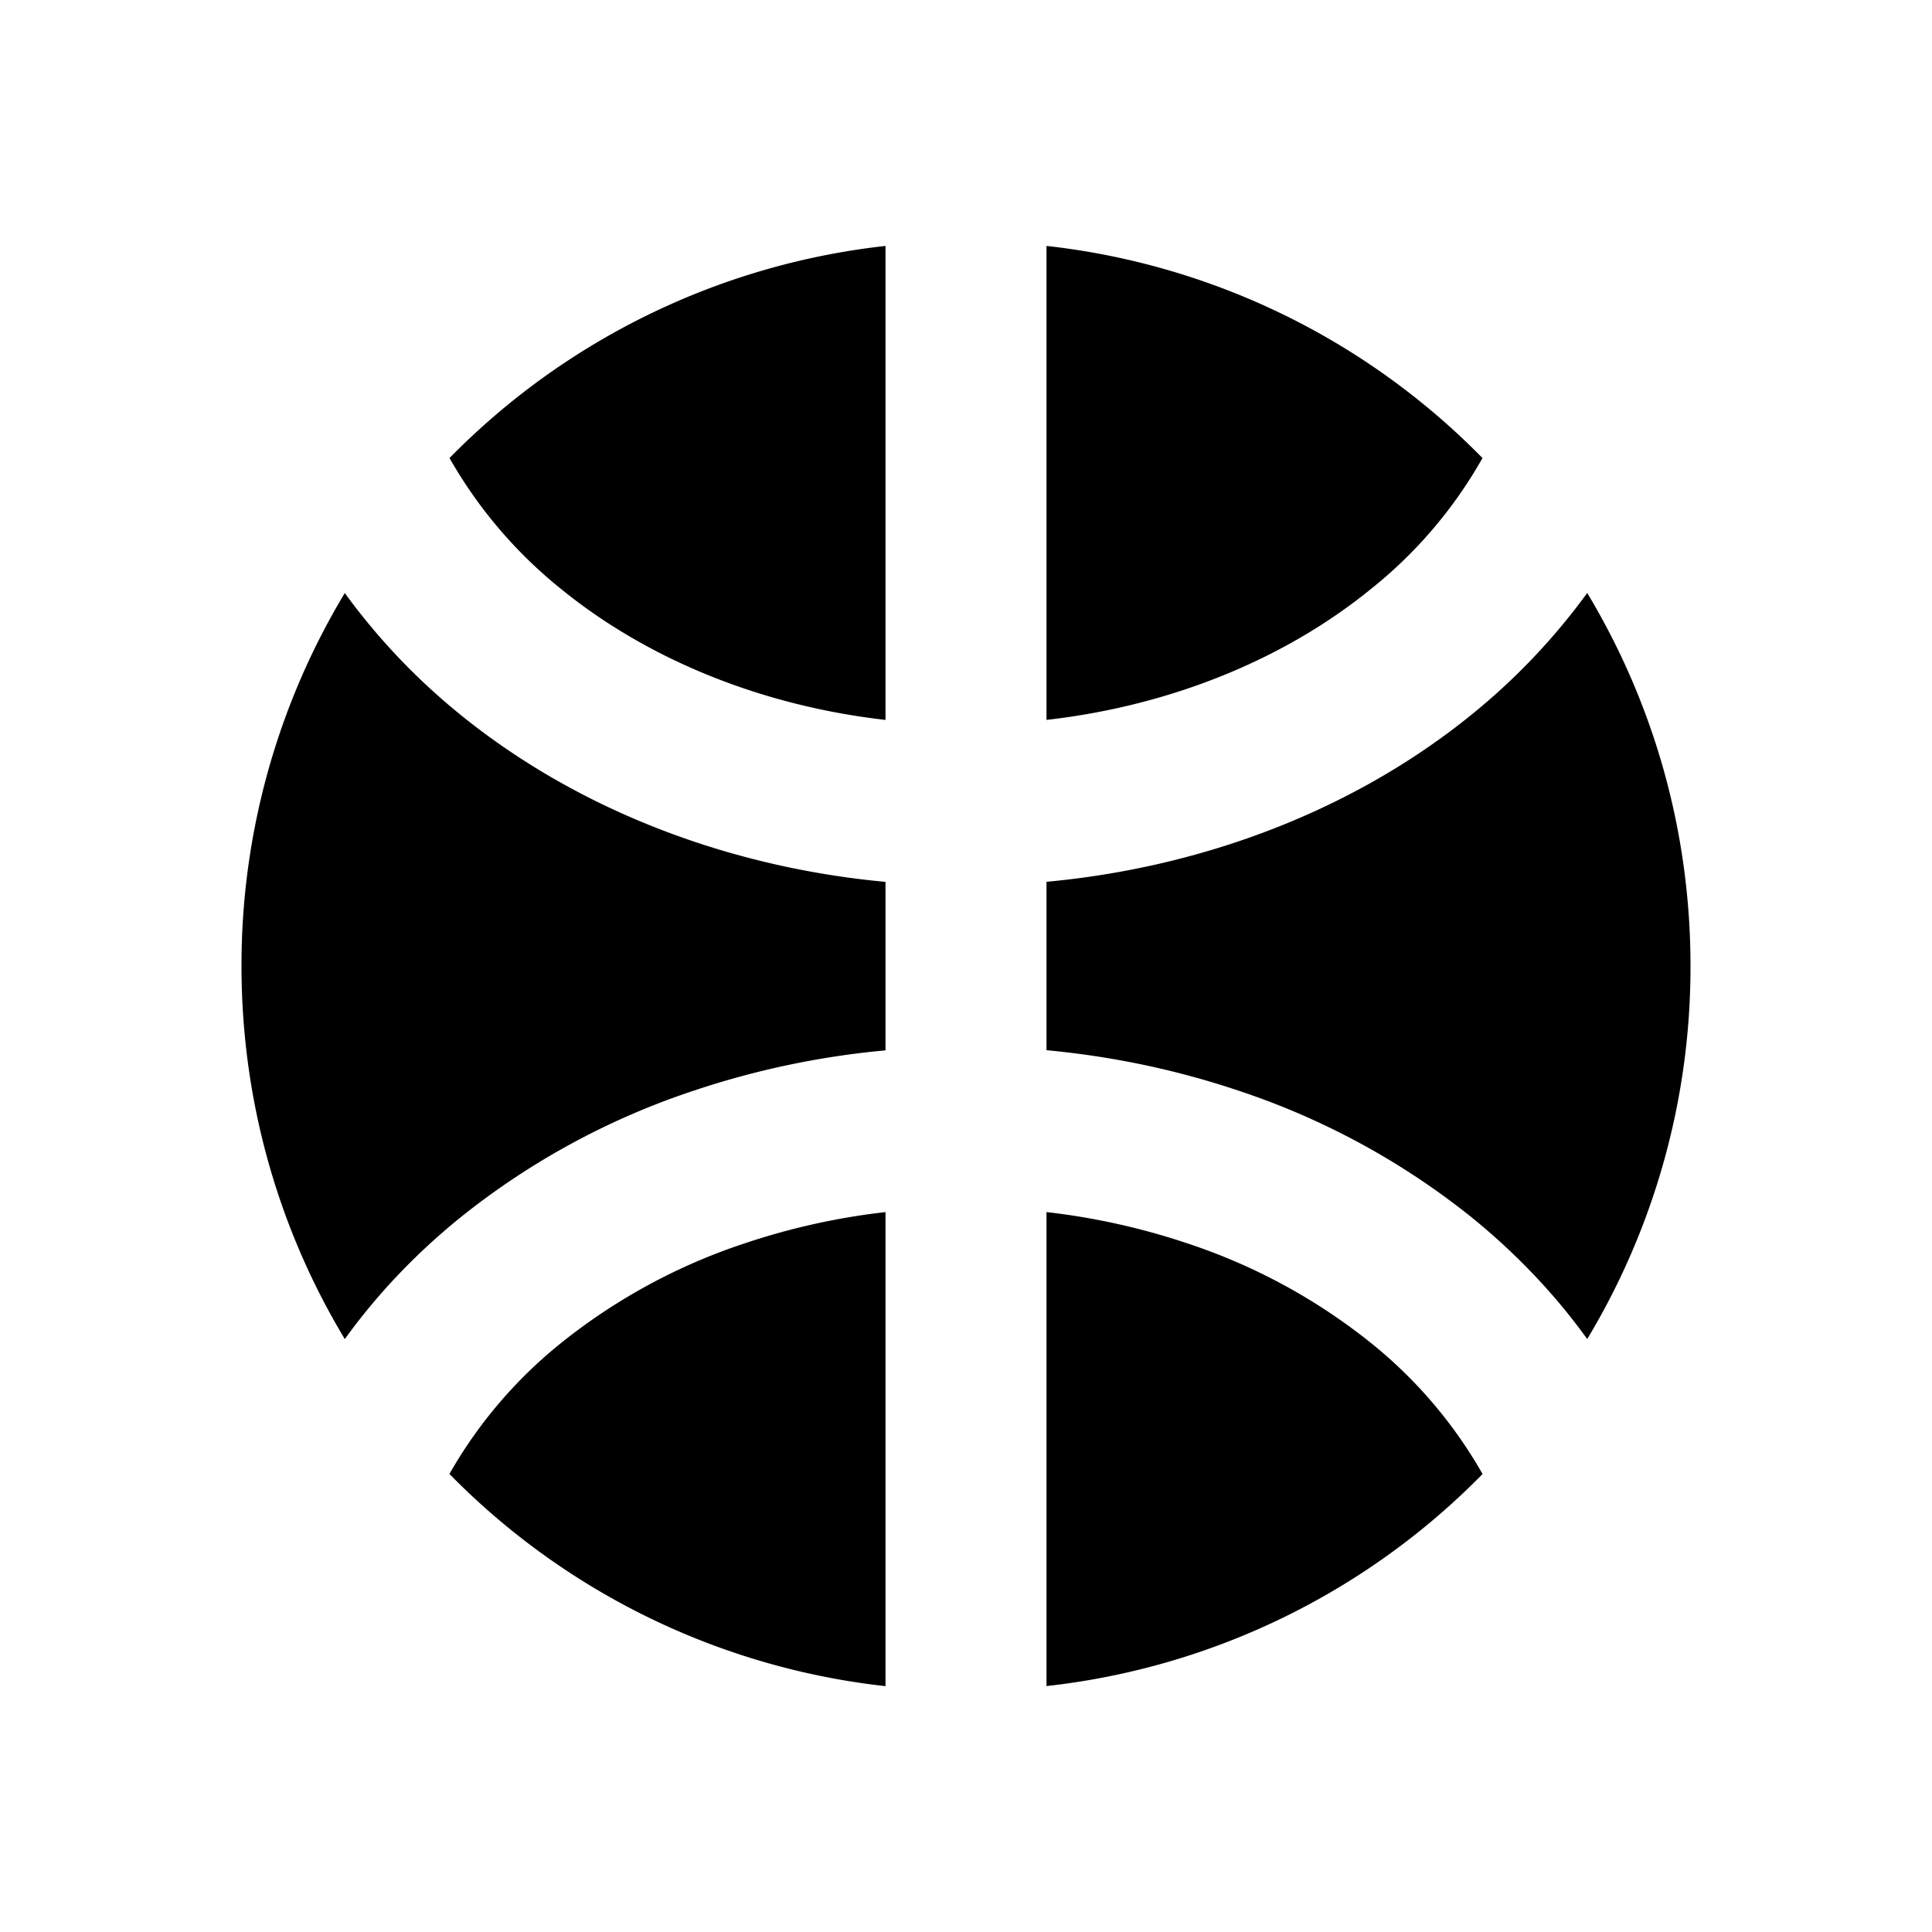 <svg xmlns="http://www.w3.org/2000/svg" xmlns:xlink="http://www.w3.org/1999/xlink" width="24" height="24" viewBox="0 0 24 24"><path fill="currentColor" fill-rule="evenodd" d="M11 3.055v5.888c-1.537-.175-2.952-.75-4.026-1.623a5.7 5.7 0 0 1-1.39-1.63A8.97 8.97 0 0 1 11 3.055m2 0v5.888c1.537-.175 2.952-.75 4.026-1.623a5.6 5.6 0 0 0 1.39-1.63A8.97 8.97 0 0 0 13 3.055m6.717 4.311a8 8 0 0 1-1.43 1.506c-1.451 1.18-3.32 1.9-5.287 2.082v2.092c.815.076 1.616.244 2.38.501a9.3 9.3 0 0 1 2.907 1.58c.55.447 1.031.953 1.43 1.507A8.96 8.96 0 0 0 21 12c0-1.695-.469-3.28-1.283-4.634m-1.3 10.945a5.7 5.7 0 0 0-1.39-1.631a7.3 7.3 0 0 0-2.285-1.237A8.5 8.5 0 0 0 13 15.057v5.888a8.97 8.97 0 0 0 5.417-2.634M11 20.945v-5.888a8.5 8.5 0 0 0-1.742.386a7.3 7.3 0 0 0-2.284 1.237a5.7 5.7 0 0 0-1.391 1.63A8.97 8.97 0 0 0 11 20.946m-6.717-4.311c.399-.554.88-1.06 1.43-1.506a9.3 9.3 0 0 1 2.907-1.581a10.5 10.5 0 0 1 2.38-.5v-2.093c-1.968-.183-3.835-.902-5.287-2.082a8 8 0 0 1-1.43-1.506A8.96 8.96 0 0 0 3 12c0 1.695.468 3.28 1.283 4.634" clip-rule="evenodd"/></svg>